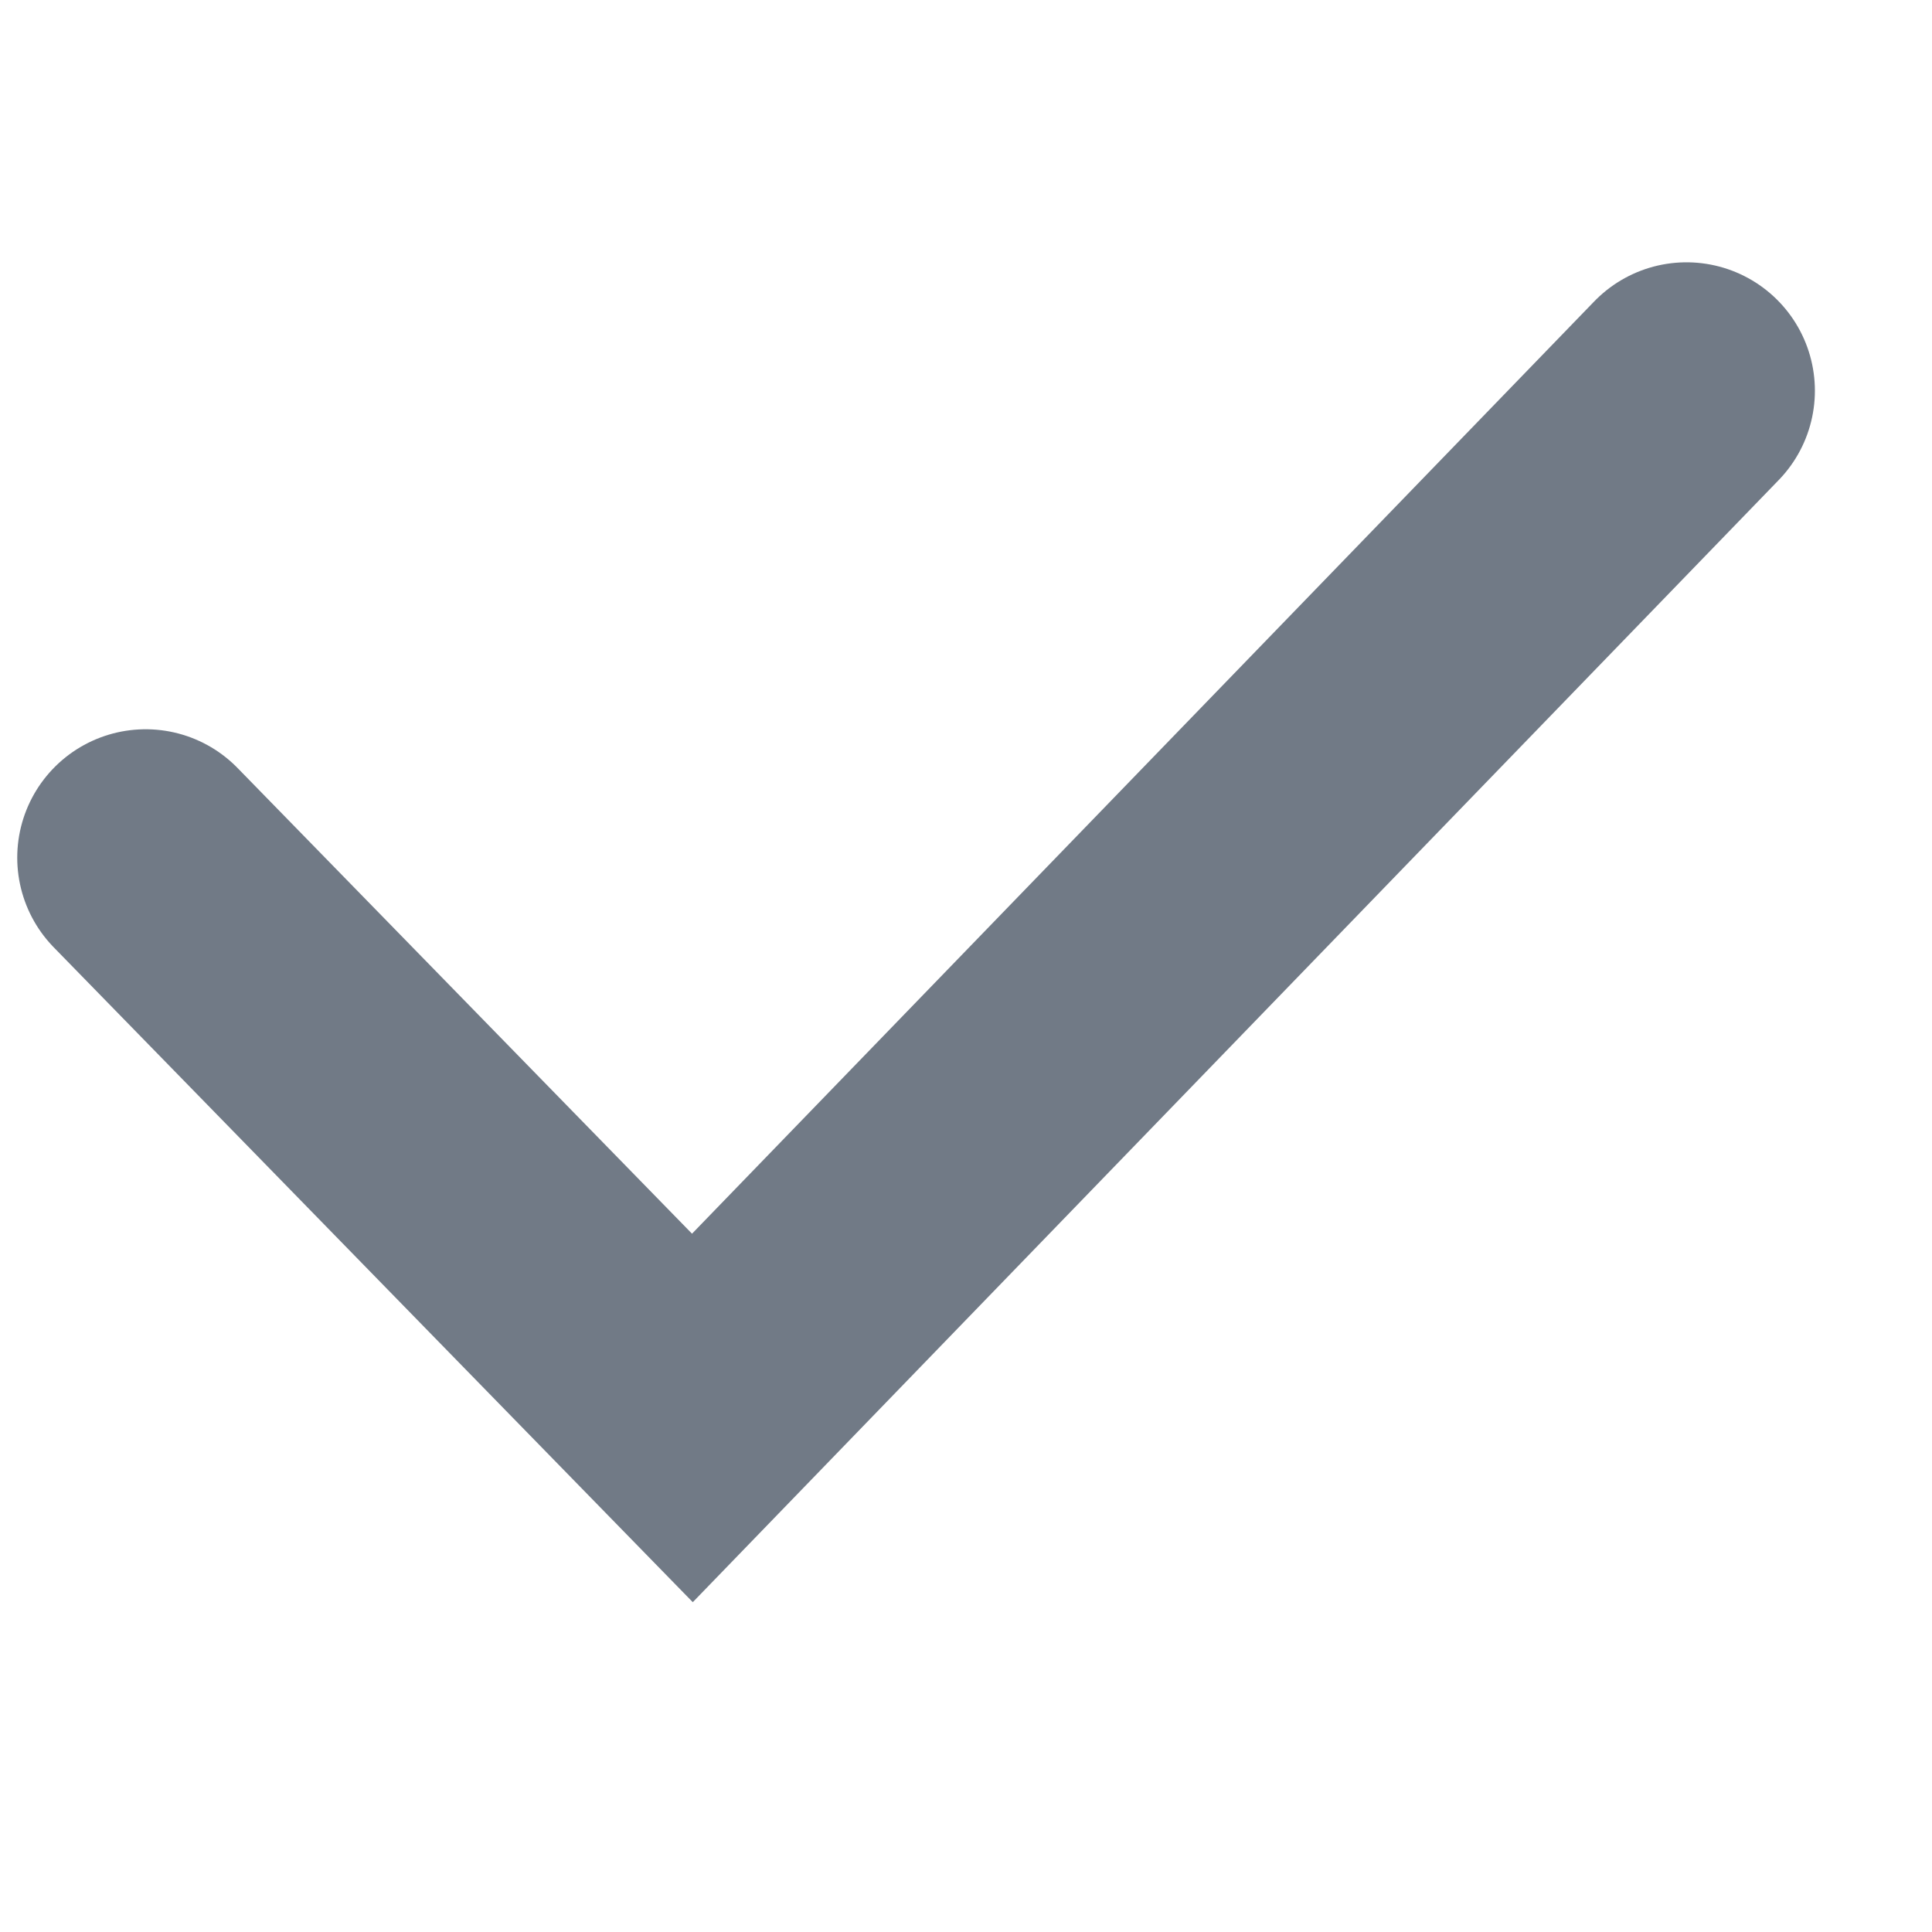<svg xmlns="http://www.w3.org/2000/svg" width="13" height="13" viewBox="0 0 13 13" fill="none">
<path d="M0.98 5.771L4.659 9.541L11.348 2.629" stroke="#717A86" stroke-width="1.728" stroke-linecap="round"/>
</svg>
